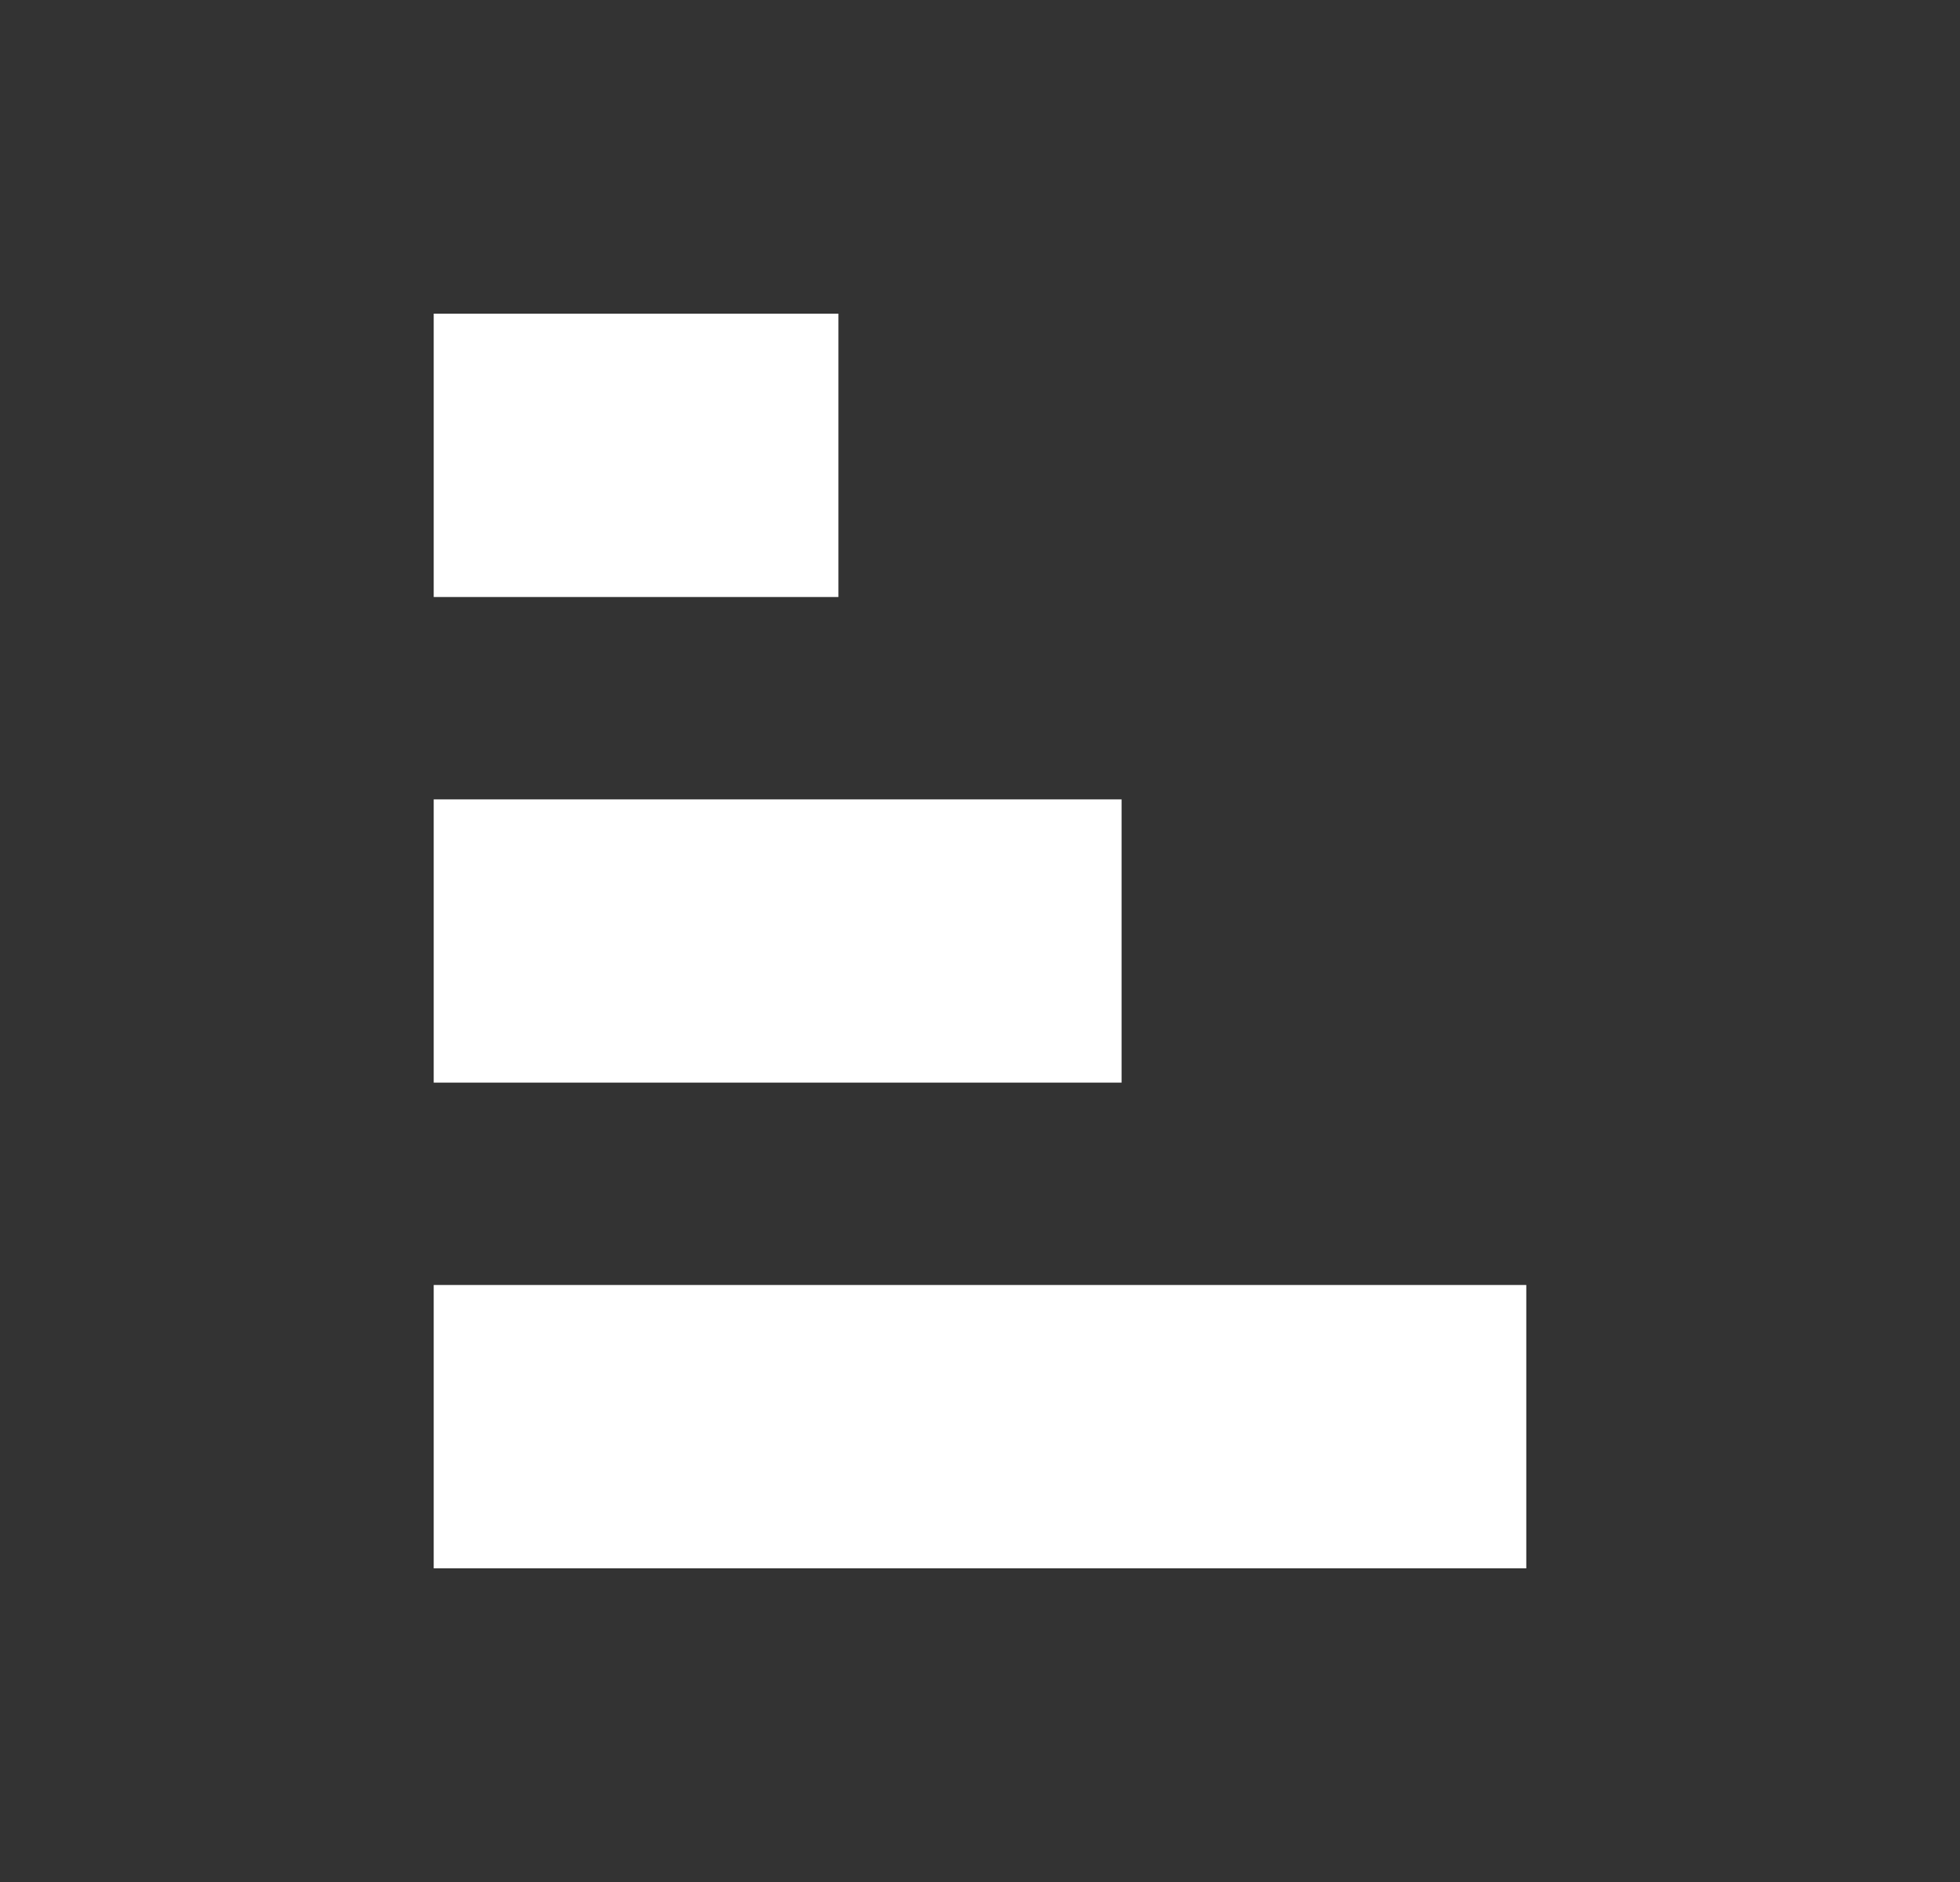 <svg xmlns="http://www.w3.org/2000/svg" width="25" height="24" fill="none" viewBox="0 0 25 24">
    <rect x="0" y="0" width="25" height="24" fill="#333333" stroke="none"/>
    <path fill="#fff" d="M5.532 4h5.162v3.613H5.532zm0 6.194h8.774v3.612H5.532zm0 6.193h13.936V20H5.532z"/>
</svg>
